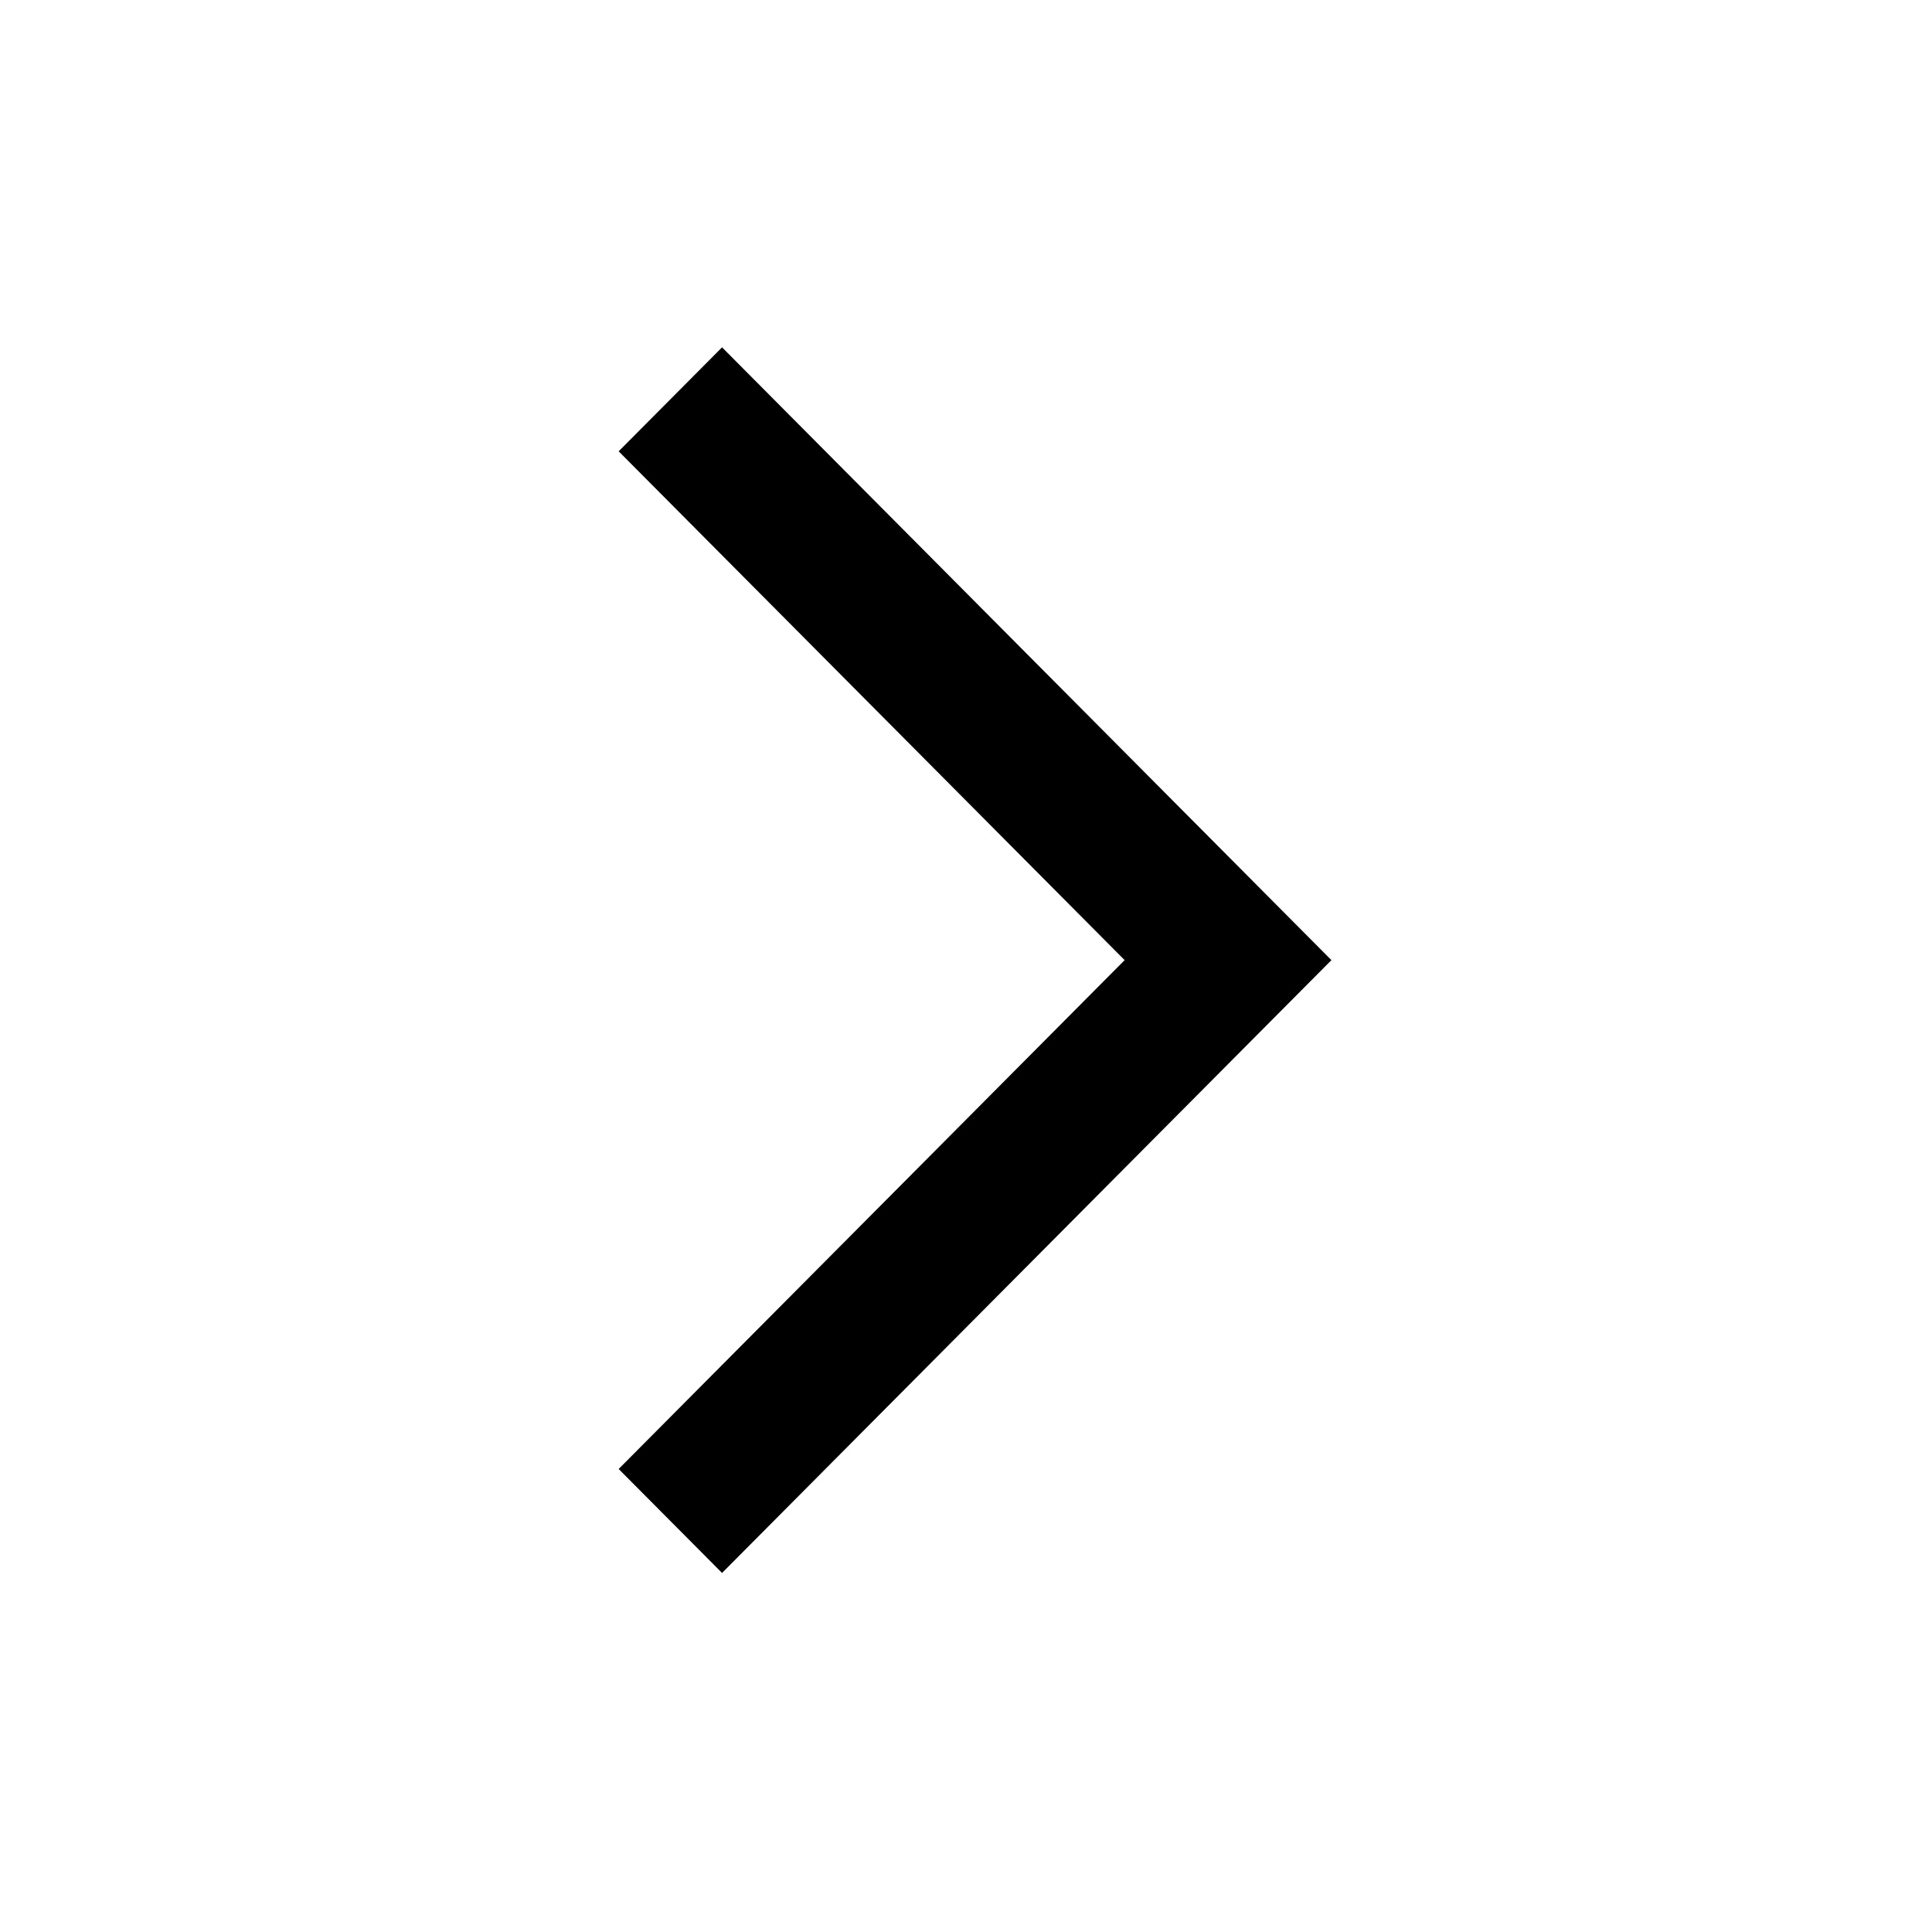 <?xml version="1.0" encoding="UTF-8" standalone="no"?>
<svg width="64px" height="64px" viewBox="0 0 64 64" version="1.1" xmlns="http://www.w3.org/2000/svg">
    <path d="M52.6,23.425 L49.156,20 L32.3,36.761 L15.444,20 L12,23.425 L32.3,43.611 L52.6,23.425" transform="translate(32.3, 31.806) rotate(-90) translate(-32.3, -31.806) "></path>
</svg>